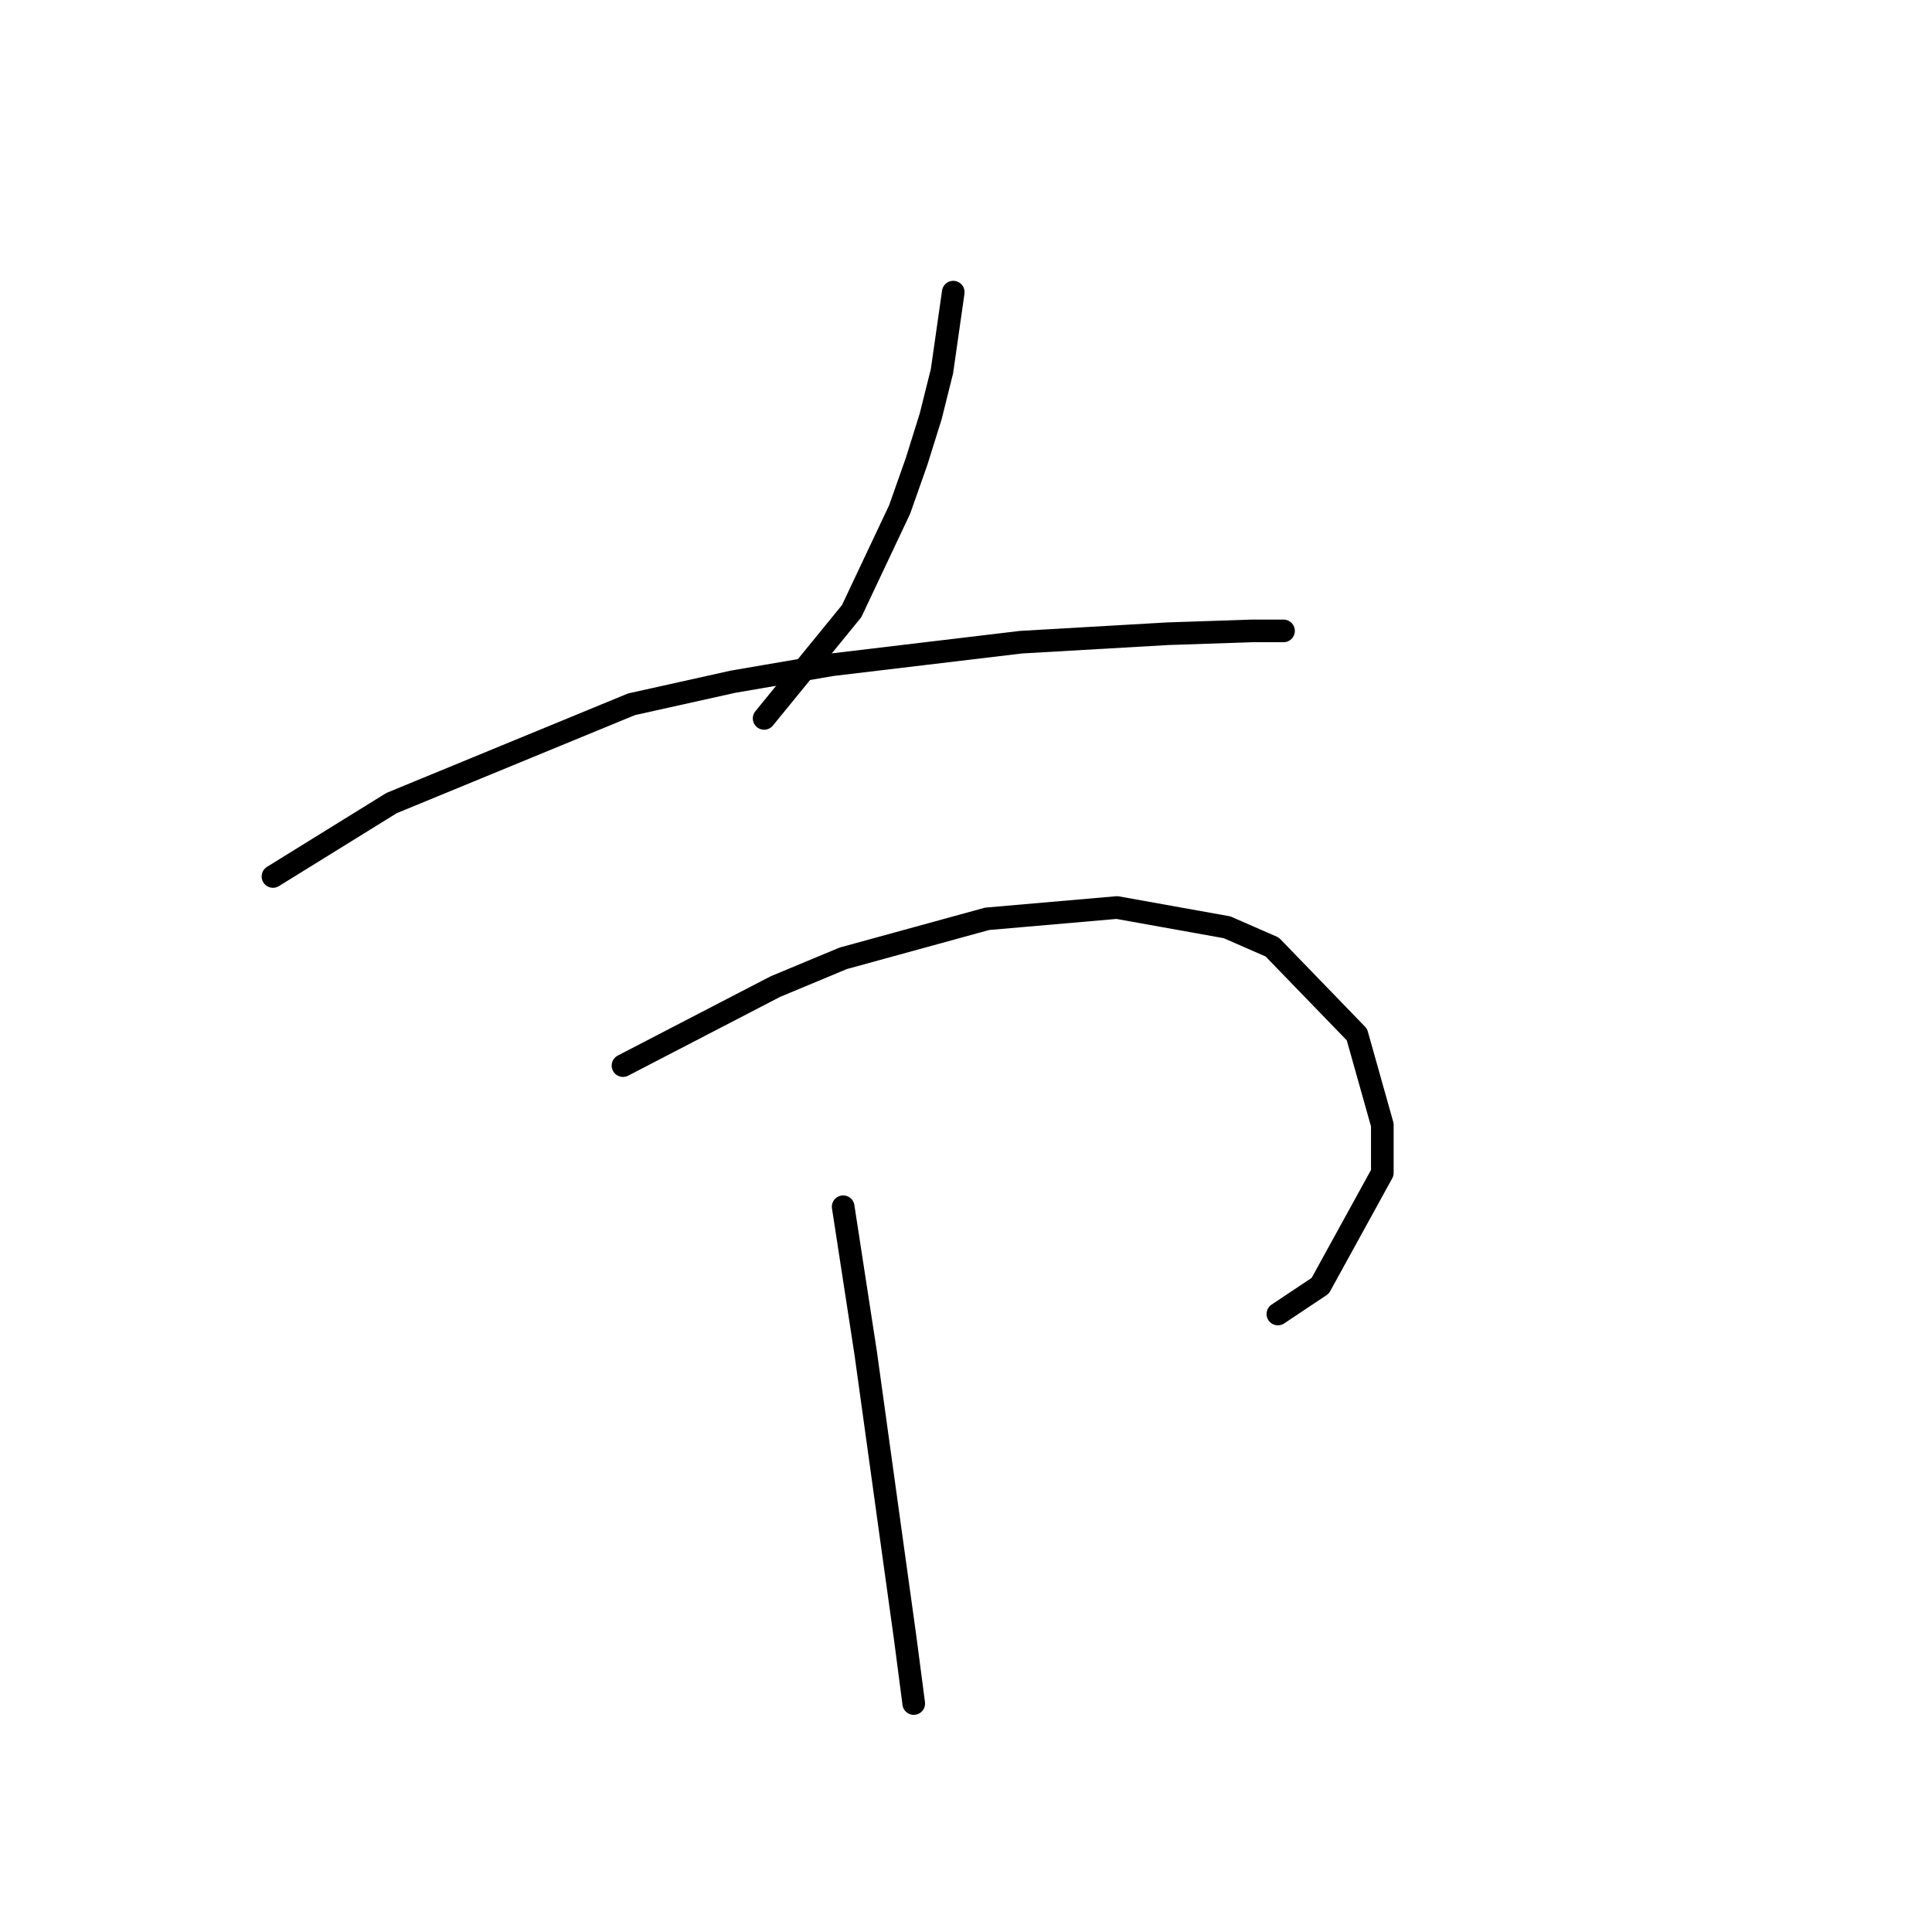 <?xml version="1.0" standalone="no"?>
    <svg width="256" height="256" xmlns="http://www.w3.org/2000/svg" version="1.1">
    <polyline stroke="black" stroke-width="3" stroke-linecap="round" fill="transparent" stroke-linejoin="round" points="126.312 38.713 125.564 43.95 124.816 49.186 123.32 55.17 121.449 61.155 119.205 67.513 112.847 80.979 101.252 95.192 101.252 95.192 " />
        <polyline stroke="black" stroke-width="3" stroke-linecap="round" fill="transparent" stroke-linejoin="round" points="36.17 116.137 44.025 111.275 51.88 106.413 83.672 93.322 97.137 90.329 110.229 88.085 135.289 85.093 154.738 83.971 165.959 83.597 170.073 83.597 170.073 83.597 " />
        <polyline stroke="black" stroke-width="3" stroke-linecap="round" fill="transparent" stroke-linejoin="round" points="82.55 141.198 92.649 135.961 102.748 130.725 111.725 126.984 130.8 121.748 148.006 120.252 162.593 122.87 168.577 125.488 179.798 137.083 183.165 149.052 183.165 155.411 174.936 170.372 169.325 174.112 169.325 174.112 " />
        <polyline stroke="black" stroke-width="3" stroke-linecap="round" fill="transparent" stroke-linejoin="round" points="111.725 159.899 113.221 169.624 114.717 179.349 118.083 203.661 119.953 217.126 121.075 225.728 121.075 225.728 " />
        </svg>